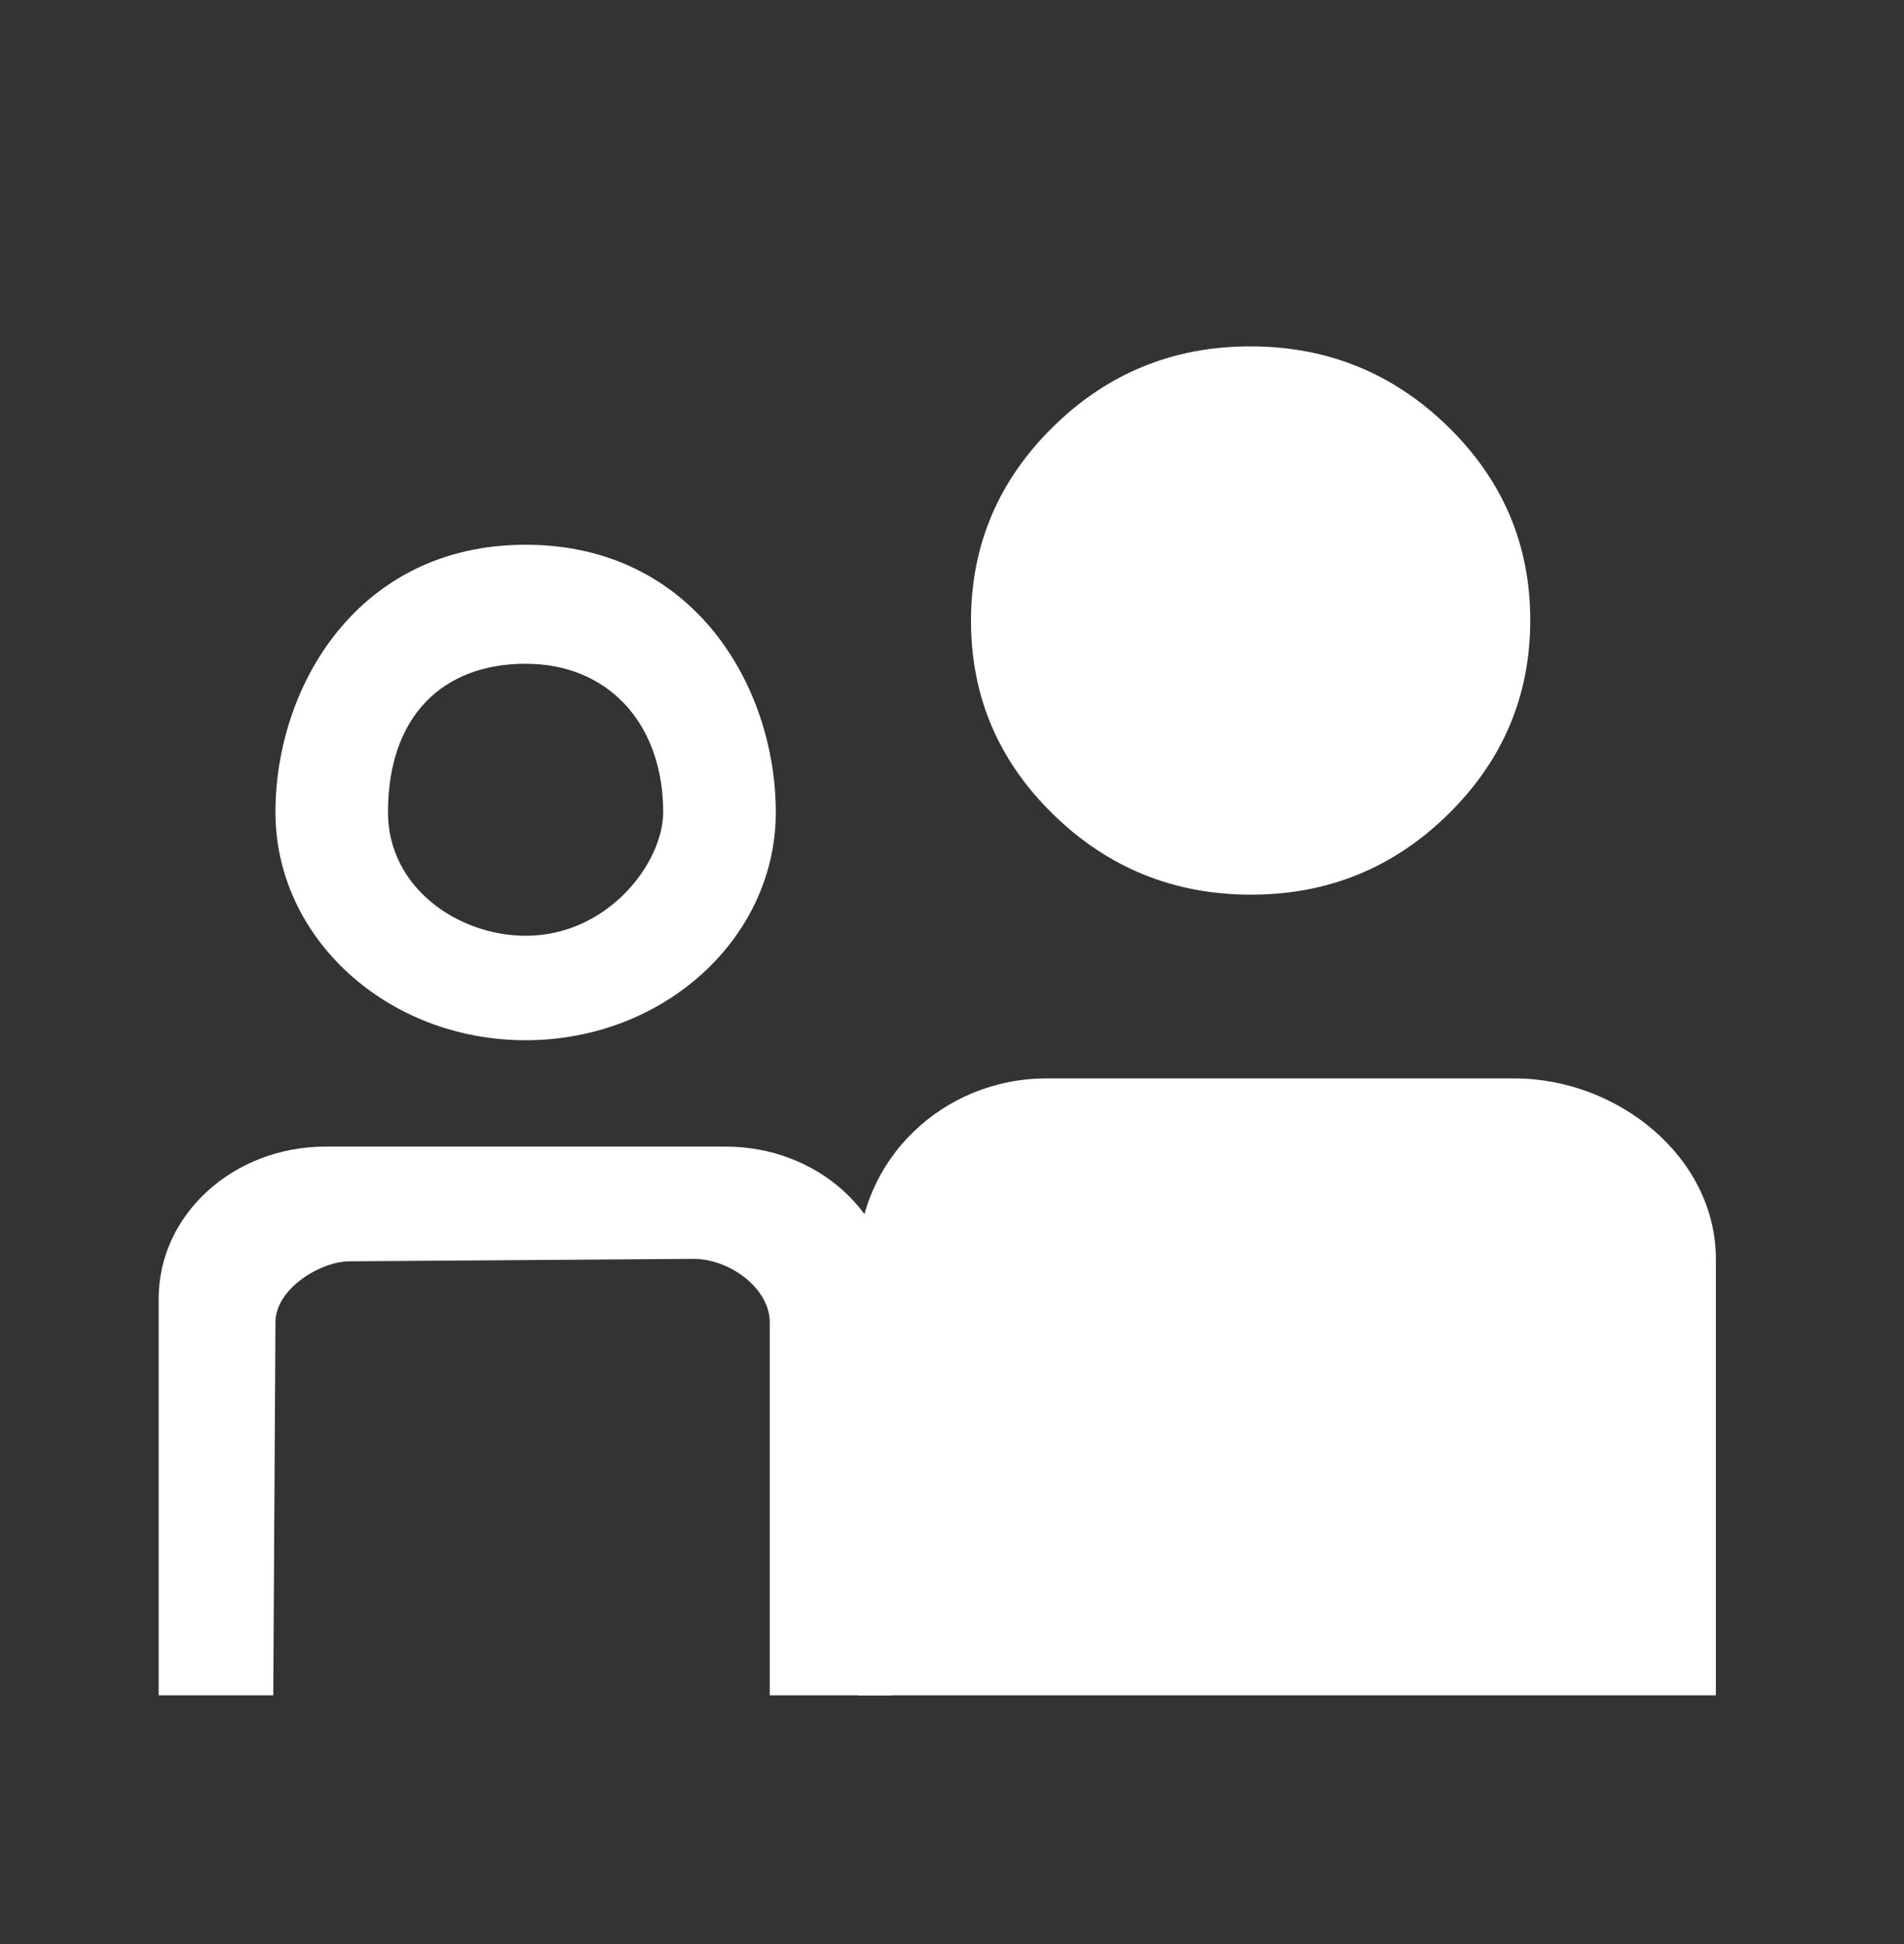 <svg width="48" height="49" viewBox="0 0 48 49" fill="none" xmlns="http://www.w3.org/2000/svg">
<rect x="0" y="0" width="48" height="49" fill="#333333" stroke="none"/>
<path d="M31.538 22.55C33.479 22.55 35.138 21.873 36.514 20.518C37.89 19.163 38.578 17.534 38.578 15.631C38.578 13.729 37.887 12.103 36.505 10.754C35.123 9.405 33.461 8.73 31.52 8.73C29.579 8.73 27.92 9.407 26.544 10.762C25.167 12.117 24.479 13.746 24.479 15.649C24.479 17.552 25.17 19.177 26.552 20.527C27.935 21.876 29.597 22.55 31.538 22.55Z" fill="white"/>
<path d="M38.182 27.182H26.38C23.758 27.182 21.634 29.246 21.634 31.792V42.73H43.257C42.427 42.73 45.285 42.73 43.257 42.73C38.977 42.73 44.305 42.73 43.257 42.73V31.73C43.257 29.183 40.803 27.182 38.182 27.182Z" fill="white"/>
<path d="M18.296 28.9H8.205C5.882 28.9 4 30.614 4 32.73V42.73H6.889L6.944 33.328C6.944 32.482 8.078 31.792 8.814 31.792L17.48 31.73C18.409 31.73 19.406 32.482 19.406 33.328V42.73H22.501V32.73C22.501 30.614 20.619 28.9 18.296 28.9Z" fill="white"/>
<path d="M13.251 26.219C16.734 26.219 19.558 23.647 19.558 20.474C19.558 17.302 17.48 13.73 13.251 13.73C9.022 13.73 6.944 17.302 6.944 20.474C6.944 23.647 9.768 26.219 13.251 26.219ZM13.251 16.73C15.341 16.73 16.719 18.246 16.719 20.474C16.719 21.73 15.341 23.586 13.251 23.586C11.557 23.586 9.781 22.378 9.781 20.474C9.781 18.051 11.161 16.73 13.251 16.73Z" fill="white"/>
</svg>
